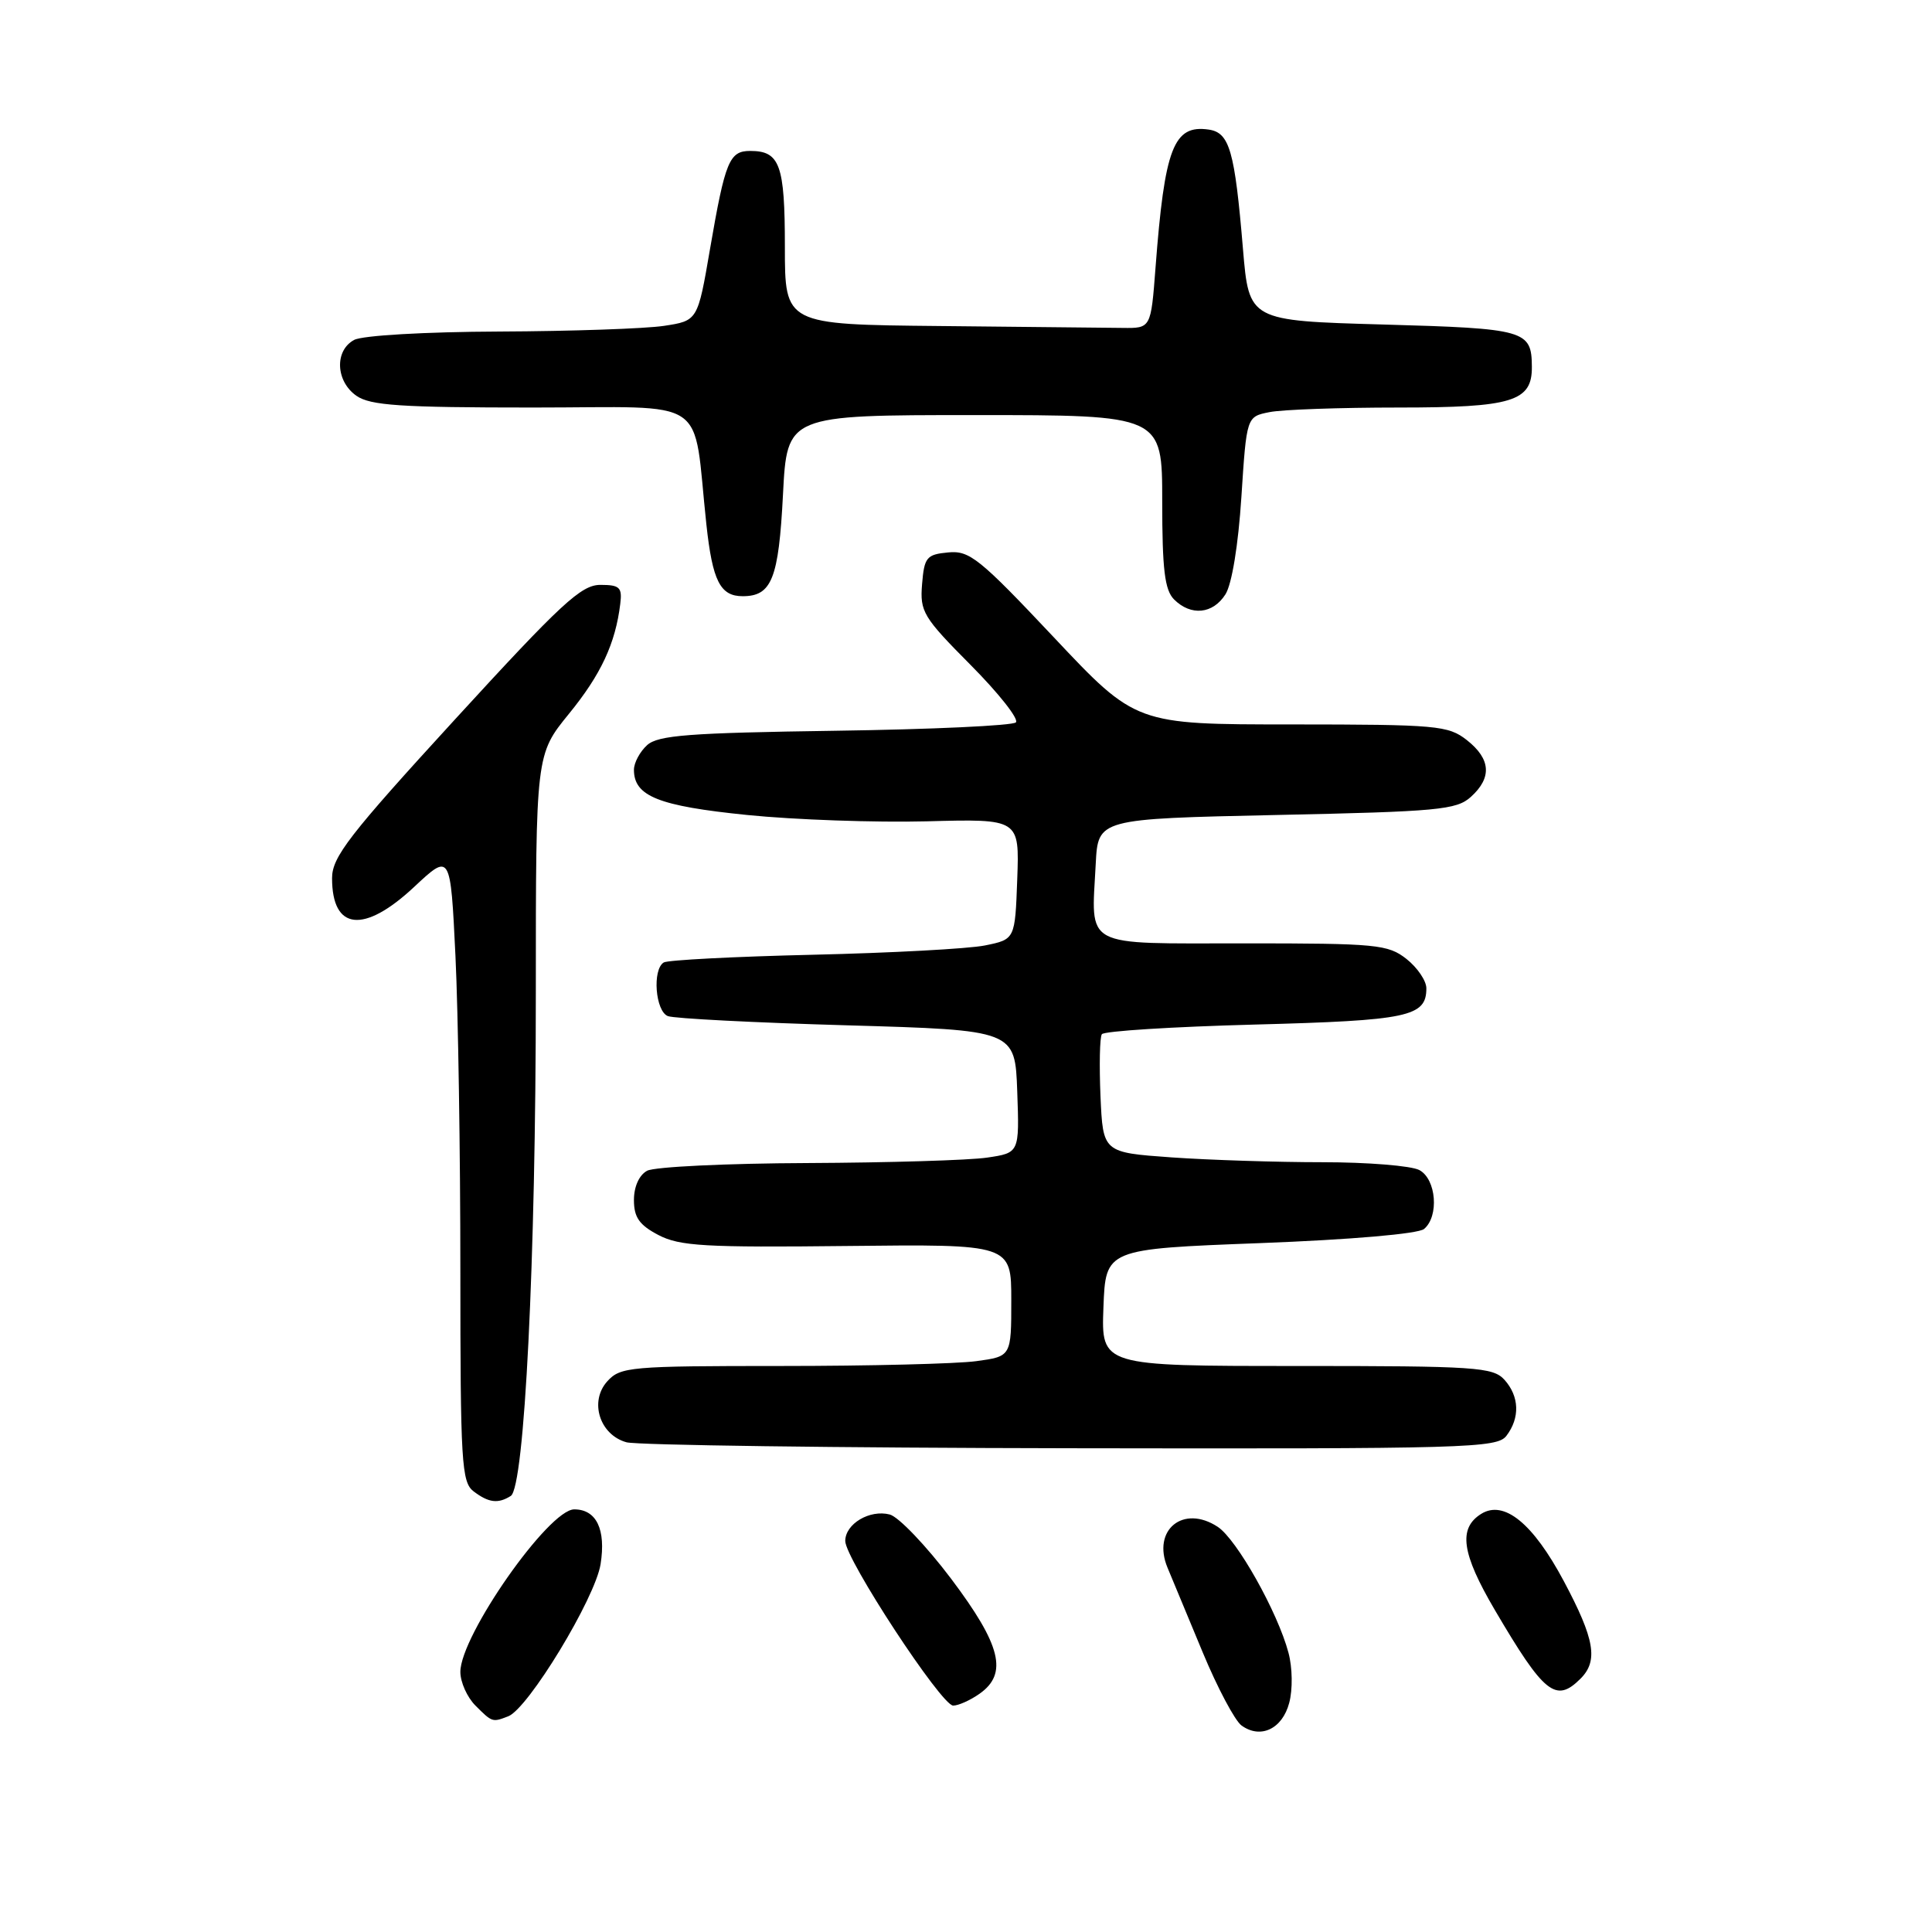 <?xml version="1.0" encoding="UTF-8" standalone="no"?>
<!DOCTYPE svg PUBLIC "-//W3C//DTD SVG 1.1//EN" "http://www.w3.org/Graphics/SVG/1.1/DTD/svg11.dtd" >
<svg xmlns="http://www.w3.org/2000/svg" xmlns:xlink="http://www.w3.org/1999/xlink" version="1.1" viewBox="0 0 256 256">
 <g >
 <path fill="currentColor"
d=" M 170.83 225.63 C 171.30 223.87 171.26 220.97 170.73 219.00 C 169.31 213.63 163.88 203.96 161.35 202.31 C 156.79 199.32 152.62 202.72 154.70 207.72 C 155.33 209.25 157.44 214.32 159.38 218.98 C 161.32 223.65 163.63 227.99 164.50 228.63 C 167.02 230.47 169.92 229.10 170.83 225.63 Z  M 67.34 227.42 C 69.99 226.41 78.86 211.79 79.58 207.26 C 80.31 202.66 79.03 200.00 76.09 200.00 C 72.71 200.00 61.00 216.72 61.00 221.54 C 61.00 222.89 61.90 224.90 63.00 226.00 C 65.23 228.23 65.24 228.23 67.34 227.42 Z  M 129.78 224.44 C 133.59 221.77 132.66 218.00 126.02 209.18 C 122.73 204.82 119.07 200.99 117.90 200.68 C 115.24 199.99 112.00 201.92 112.00 204.19 C 112.00 206.56 124.74 226.00 126.30 226.00 C 126.99 226.00 128.56 225.30 129.78 224.44 Z  M 209.43 222.43 C 211.80 220.06 211.31 217.20 207.22 209.52 C 203.13 201.84 199.28 198.71 196.26 200.60 C 193.20 202.52 193.67 205.83 198.06 213.31 C 204.61 224.46 206.16 225.70 209.43 222.43 Z  M 67.68 198.22 C 69.50 197.06 71.00 167.04 71.00 131.52 C 71.00 99.97 71.00 99.97 75.39 94.58 C 79.63 89.38 81.55 85.27 82.19 80.00 C 82.46 77.83 82.11 77.50 79.55 77.50 C 77.01 77.50 74.37 79.95 60.30 95.31 C 46.24 110.66 44.00 113.56 44.00 116.36 C 44.00 123.30 48.22 123.75 54.89 117.51 C 59.69 113.02 59.69 113.02 60.35 126.67 C 60.71 134.17 61.00 152.91 61.00 168.30 C 61.00 193.77 61.16 196.40 62.75 197.61 C 64.75 199.13 66.00 199.28 67.68 198.22 Z  M 199.61 190.25 C 201.43 187.86 201.32 185.02 199.35 182.83 C 197.82 181.15 195.61 181.00 171.80 181.00 C 145.92 181.00 145.92 181.00 146.21 173.25 C 146.50 165.50 146.50 165.50 166.94 164.72 C 179.05 164.26 187.91 163.49 188.69 162.85 C 190.71 161.17 190.32 156.24 188.07 155.04 C 187.00 154.47 181.22 154.00 175.22 154.00 C 169.22 154.00 160.22 153.71 155.23 153.36 C 146.15 152.71 146.15 152.71 145.82 145.25 C 145.65 141.15 145.72 137.45 146.00 137.04 C 146.28 136.62 155.39 136.05 166.26 135.76 C 186.63 135.22 189.00 134.72 189.00 130.95 C 189.00 129.96 187.81 128.21 186.37 127.07 C 183.91 125.14 182.44 125.00 164.88 125.00 C 143.20 125.00 144.61 125.75 145.19 114.46 C 145.50 108.50 145.50 108.50 169.15 107.99 C 190.57 107.54 193.00 107.31 194.90 105.59 C 197.72 103.04 197.54 100.57 194.37 98.07 C 191.89 96.13 190.45 96.00 171.12 95.99 C 150.50 95.99 150.50 95.99 139.63 84.44 C 129.77 73.97 128.46 72.92 125.63 73.20 C 122.78 73.47 122.47 73.84 122.18 77.40 C 121.88 81.05 122.31 81.77 128.63 88.13 C 132.35 91.88 135.04 95.29 134.61 95.72 C 134.19 96.15 123.41 96.65 110.67 96.83 C 91.31 97.11 87.21 97.42 85.75 98.73 C 84.79 99.60 84.00 101.07 84.00 102.00 C 84.00 105.50 87.24 106.80 99.00 107.99 C 105.33 108.63 116.03 109.00 122.79 108.83 C 135.08 108.50 135.08 108.50 134.79 116.49 C 134.50 124.47 134.50 124.47 130.50 125.28 C 128.30 125.72 118.04 126.27 107.70 126.51 C 97.36 126.75 88.48 127.21 87.95 127.53 C 86.41 128.48 86.84 134.00 88.50 134.64 C 89.33 134.96 100.02 135.51 112.25 135.86 C 134.50 136.50 134.50 136.50 134.79 144.63 C 135.08 152.76 135.08 152.76 130.79 153.39 C 128.43 153.74 117.73 154.06 107.00 154.11 C 96.28 154.15 86.72 154.61 85.75 155.13 C 84.69 155.70 84.00 157.23 84.00 159.01 C 84.00 161.31 84.71 162.32 87.25 163.65 C 90.06 165.12 93.42 165.31 112.25 165.10 C 134.00 164.86 134.00 164.86 134.00 172.30 C 134.00 179.73 134.00 179.73 129.36 180.36 C 126.81 180.71 115.18 181.00 103.52 181.00 C 83.47 181.00 82.21 181.11 80.47 183.03 C 78.06 185.70 79.45 190.12 83.01 191.11 C 84.38 191.49 110.88 191.85 141.89 191.90 C 194.49 191.99 198.37 191.88 199.61 190.25 Z  M 162.38 78.75 C 163.23 77.41 164.08 72.21 164.49 65.86 C 165.18 55.21 165.18 55.21 168.21 54.61 C 169.88 54.27 177.57 54.00 185.30 54.00 C 200.40 54.00 203.02 53.20 202.98 48.60 C 202.95 43.75 202.16 43.53 183.29 43.00 C 165.50 42.50 165.50 42.50 164.70 33.00 C 163.61 19.95 162.92 17.57 160.16 17.17 C 155.50 16.50 154.32 19.57 153.11 35.50 C 152.50 43.50 152.50 43.50 148.75 43.45 C 146.69 43.42 135.78 43.31 124.50 43.20 C 104.00 43.00 104.00 43.00 104.00 32.70 C 104.00 21.82 103.34 20.00 99.41 20.00 C 96.64 20.00 96.09 21.33 94.08 33.00 C 92.45 42.50 92.45 42.50 87.97 43.18 C 85.51 43.55 75.71 43.89 66.18 43.93 C 56.31 43.97 48.04 44.45 46.93 45.04 C 44.31 46.44 44.47 50.51 47.22 52.44 C 49.06 53.73 53.07 54.00 70.63 54.00 C 94.41 54.00 91.74 52.20 93.60 69.50 C 94.41 76.98 95.43 79.00 98.41 79.00 C 102.26 79.00 103.18 76.69 103.75 65.52 C 104.29 55.00 104.29 55.00 129.14 55.00 C 154.00 55.00 154.00 55.00 154.00 66.43 C 154.00 75.48 154.33 78.18 155.57 79.43 C 157.81 81.66 160.72 81.37 162.38 78.75 Z "/>
</g>
</svg>